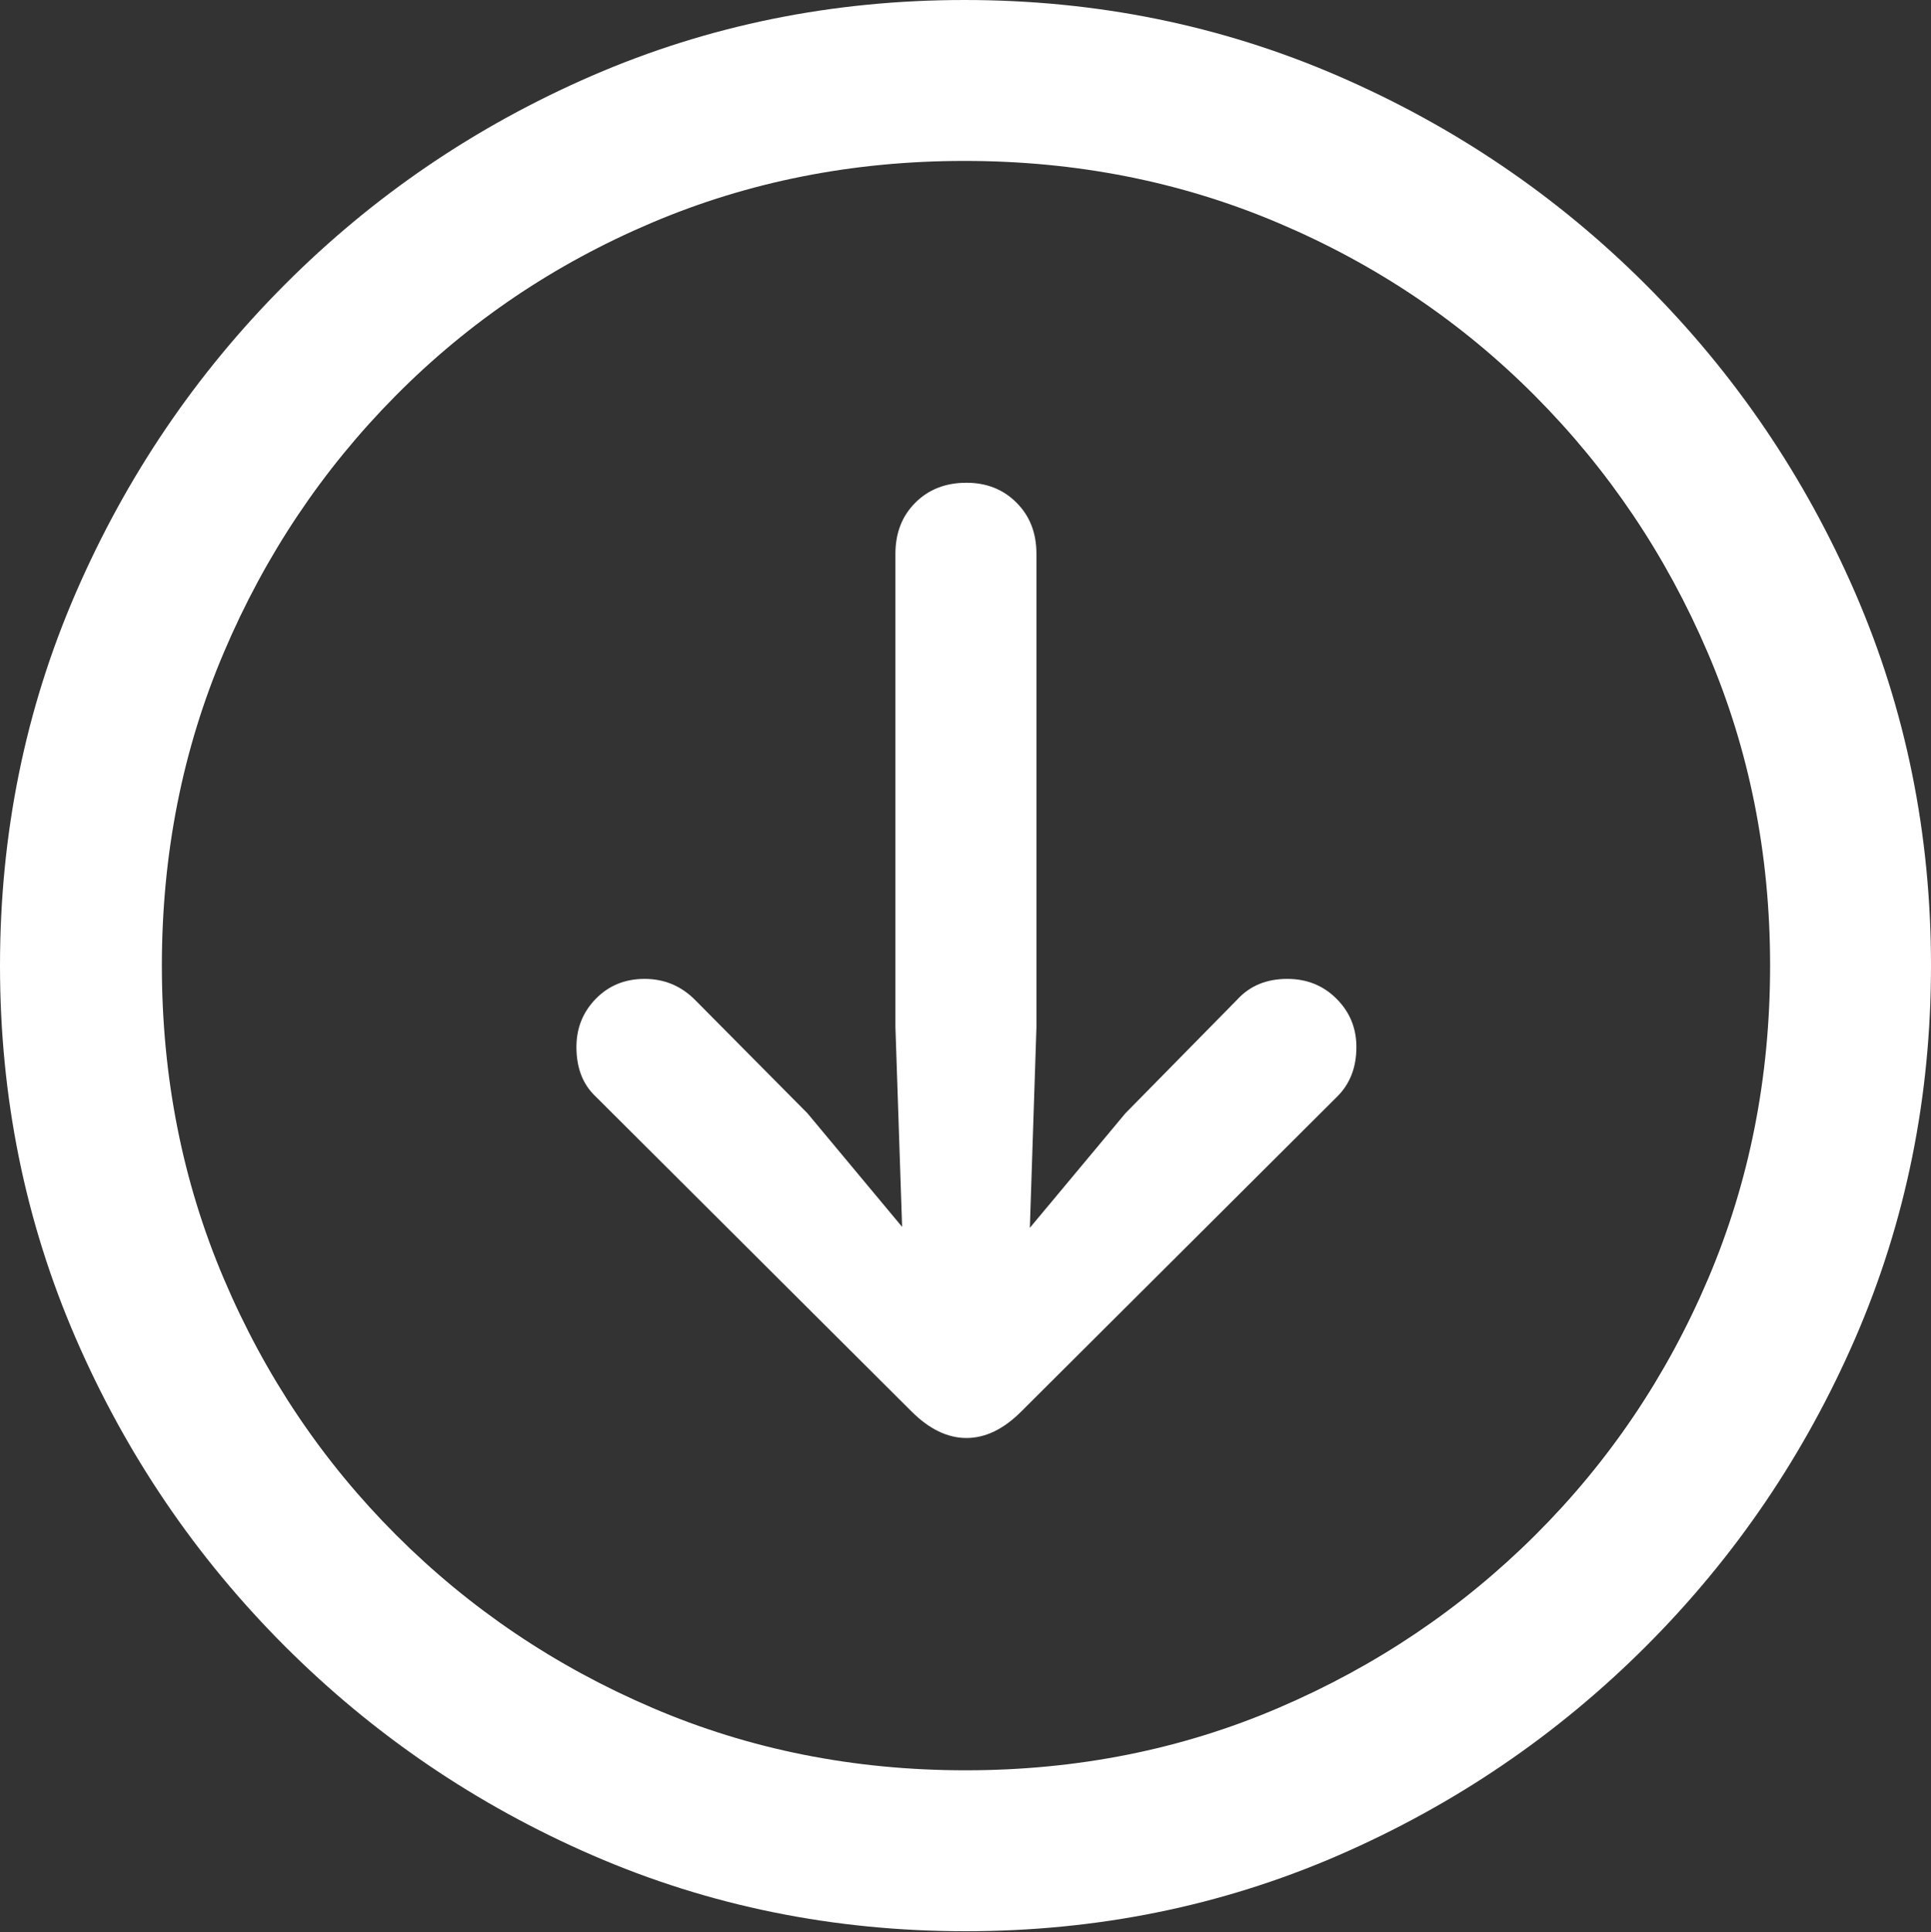 <?xml version="1.0" encoding="UTF-8"?>
<!--Generator: Apple Native CoreSVG 175.5-->
<!DOCTYPE svg
PUBLIC "-//W3C//DTD SVG 1.1//EN"
       "http://www.w3.org/Graphics/SVG/1.1/DTD/svg11.dtd">
<svg version="1.1" xmlns="http://www.w3.org/2000/svg" xmlns:xlink="http://www.w3.org/1999/xlink" width="19.922" height="19.932">
 <rect width="100%" height="100%" fill="#333333" stroke="none"/>
 <g>
  <rect height="19.932" opacity="0" width="19.922" x="0" y="0"/>
  <path d="M9.961 19.922Q12.002 19.922 13.804 19.141Q15.605 18.359 16.982 16.982Q18.359 15.605 19.141 13.804Q19.922 12.002 19.922 9.961Q19.922 7.92 19.141 6.118Q18.359 4.316 16.982 2.939Q15.605 1.562 13.799 0.781Q11.992 0 9.951 0Q7.91 0 6.108 0.781Q4.307 1.562 2.935 2.939Q1.562 4.316 0.781 6.118Q0 7.92 0 9.961Q0 12.002 0.781 13.804Q1.562 15.605 2.939 16.982Q4.316 18.359 6.118 19.141Q7.92 19.922 9.961 19.922ZM9.961 18.262Q8.232 18.262 6.729 17.617Q5.225 16.973 4.087 15.835Q2.949 14.697 2.31 13.193Q1.67 11.69 1.67 9.961Q1.67 8.232 2.31 6.729Q2.949 5.225 4.082 4.082Q5.215 2.939 6.719 2.3Q8.223 1.66 9.951 1.66Q11.68 1.66 13.188 2.3Q14.697 2.939 15.835 4.082Q16.973 5.225 17.617 6.729Q18.262 8.232 18.262 9.961Q18.262 11.69 17.622 13.193Q16.982 14.697 15.84 15.835Q14.697 16.973 13.193 17.617Q11.69 18.262 9.961 18.262Z" fill="#ffffff"/>
  <path d="M9.971 4.98Q9.648 4.98 9.443 5.186Q9.238 5.391 9.238 5.713L9.238 10.596L9.307 12.656L8.33 11.484L7.168 10.312Q6.953 10.098 6.65 10.098Q6.348 10.098 6.147 10.303Q5.947 10.508 5.947 10.801Q5.947 11.123 6.143 11.309L9.404 14.56Q9.678 14.834 9.971 14.834Q10.264 14.834 10.537 14.56L13.799 11.309Q13.994 11.113 13.994 10.801Q13.994 10.508 13.789 10.303Q13.584 10.098 13.281 10.098Q12.959 10.098 12.764 10.312L11.611 11.484L10.625 12.666L10.693 10.596L10.693 5.713Q10.693 5.391 10.488 5.186Q10.283 4.98 9.971 4.98Z" fill="#ffffff"/>
 </g>
</svg>
